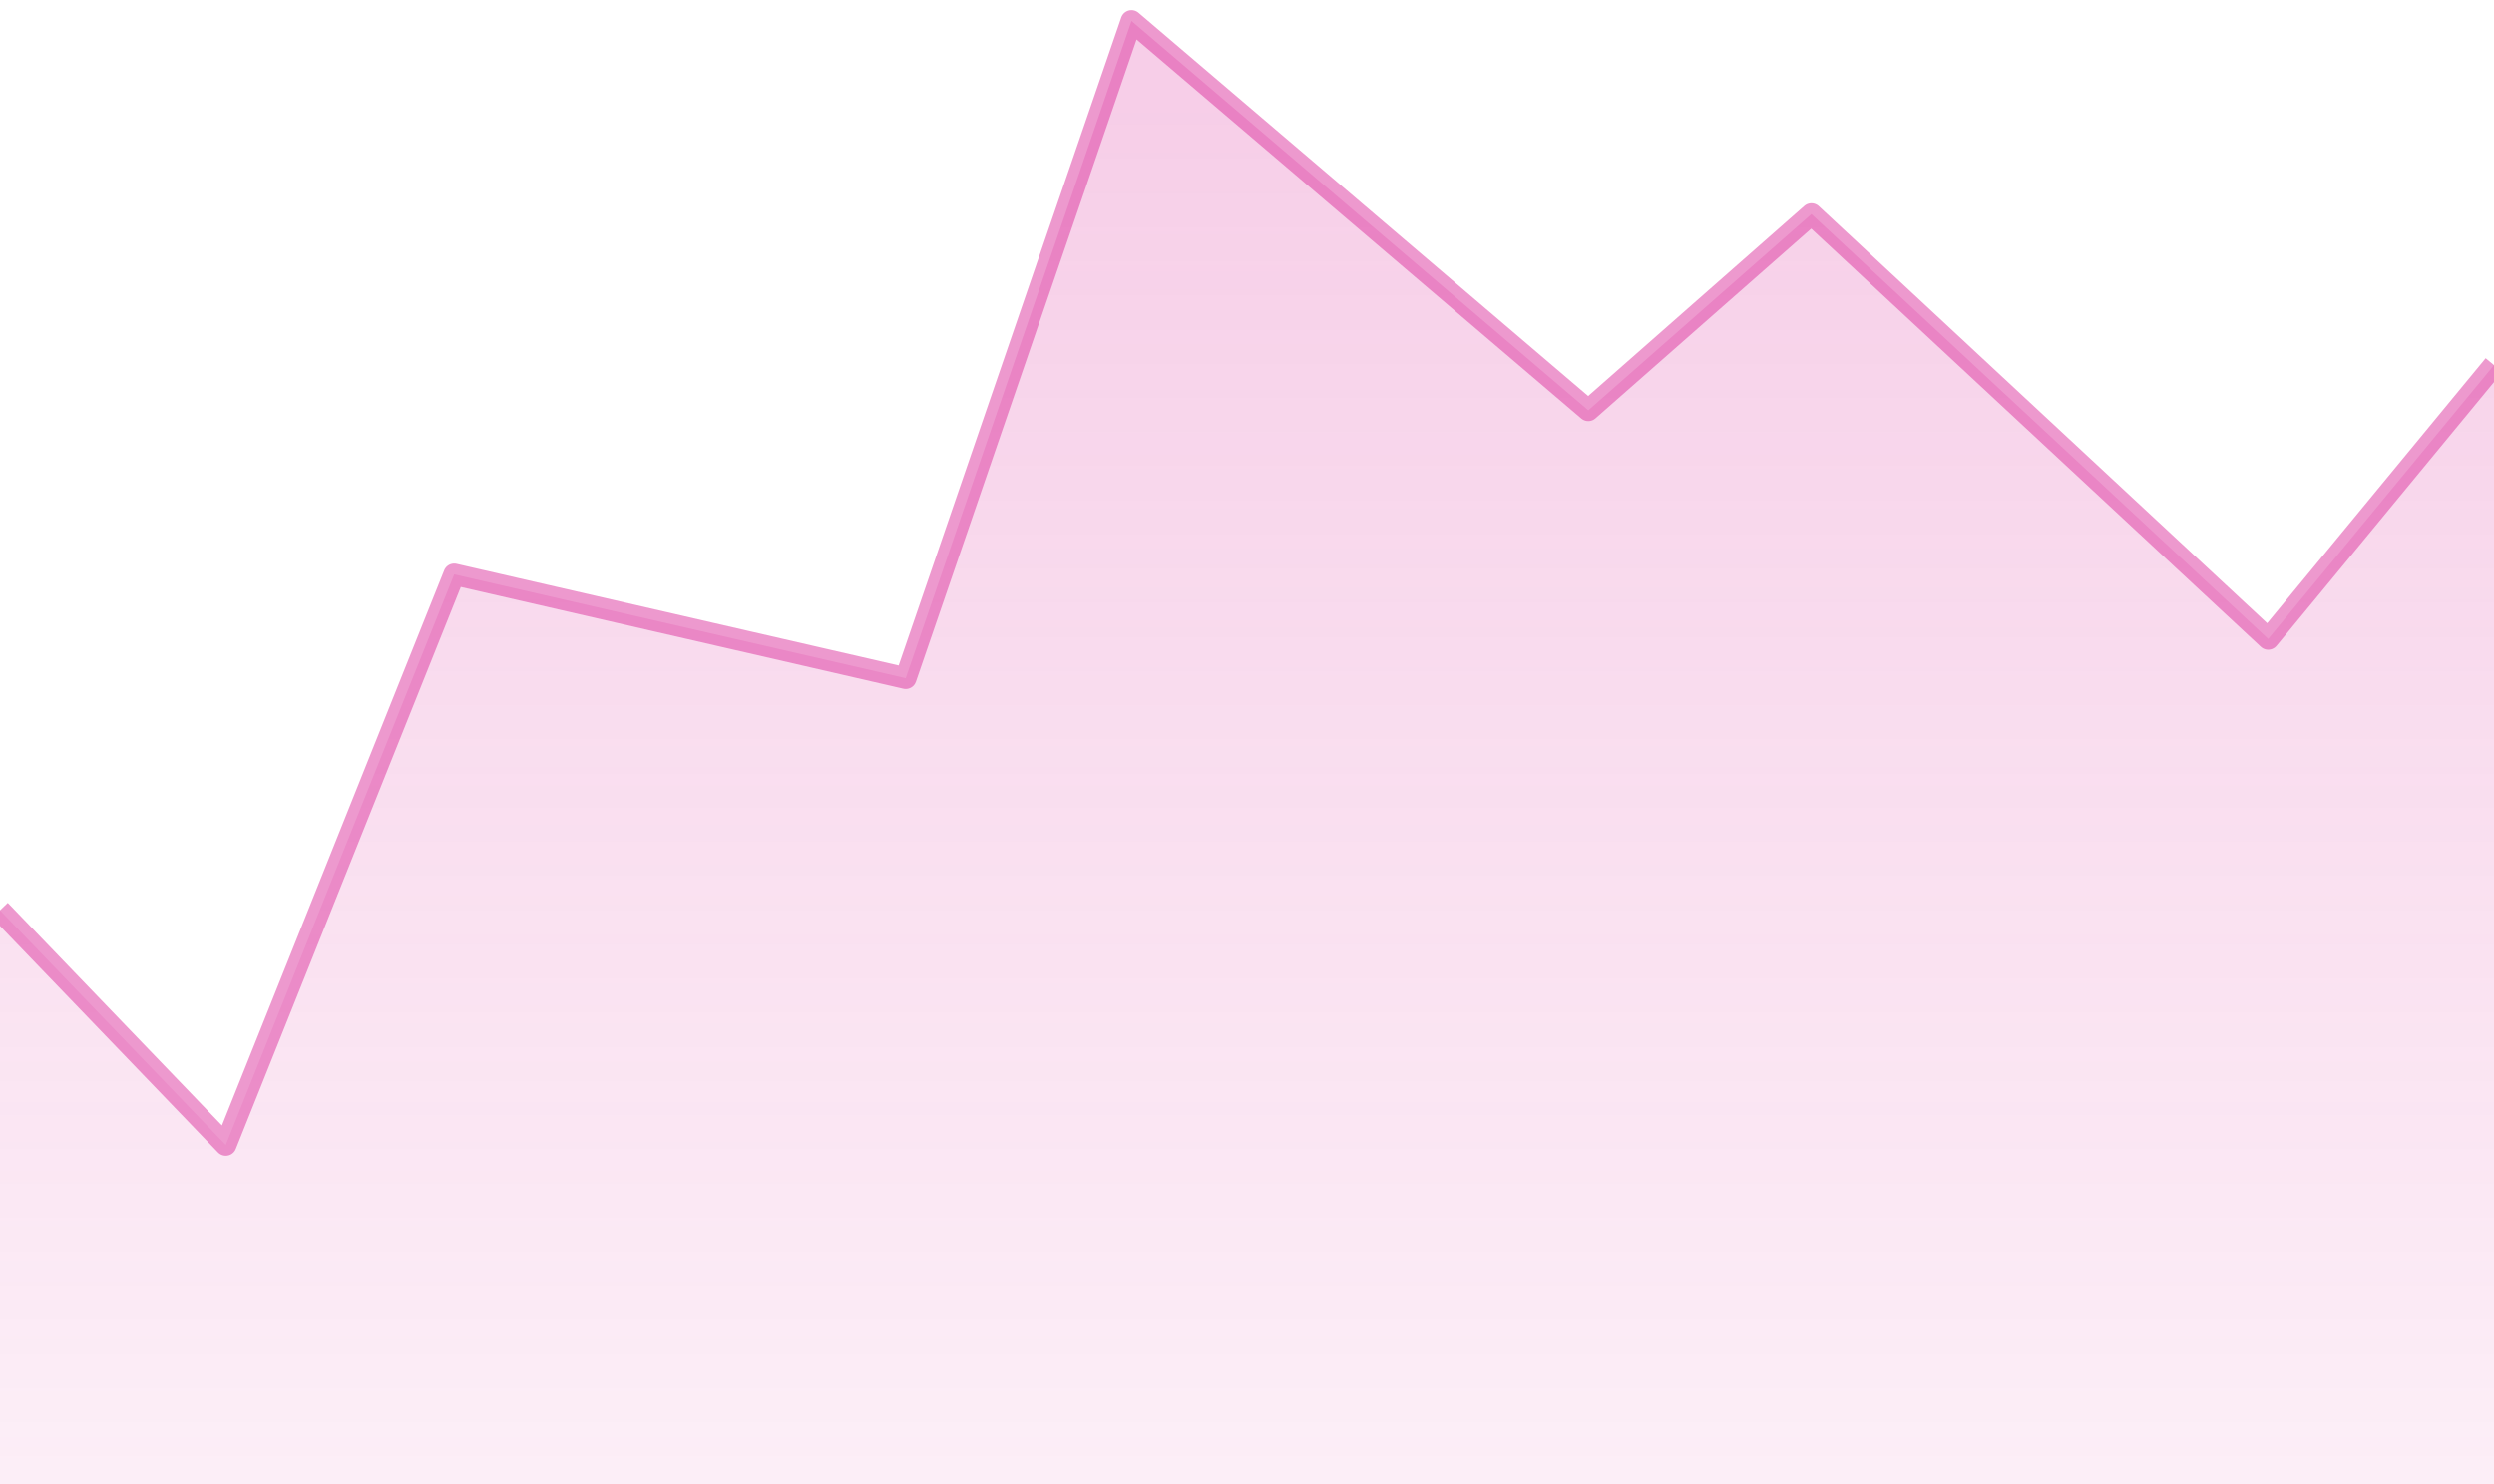 <svg width="173" height="103" viewBox="0 0 173 103" fill="none" xmlns="http://www.w3.org/2000/svg">
<path opacity="0.6" d="M157.339 44.333L173 25.334V133L0 132.5V63.164L15.661 79.445L31.504 39.855L62.826 47.057L78.487 1.452L110.174 28.471L125.653 14.854L157.339 44.333Z" fill="url(#paint0_linear_38_11496)"/>
<path opacity="0.5" d="M173 25.334L157.339 44.333L125.653 14.854L110.174 28.471L78.487 1.452L62.826 47.057L31.504 39.855L15.661 79.445L0 63.164" stroke="#DC349E" stroke-width="1.5" stroke-linejoin="round"/>
<defs>
<linearGradient id="paint0_linear_38_11496" x1="86.5" y1="7" x2="86.5" y2="152" gradientUnits="userSpaceOnUse">
<stop stop-color="#DC349E" stop-opacity="0.4"/>
<stop offset="1" stop-color="#DC349E" stop-opacity="0"/>
</linearGradient>
</defs>
</svg>
